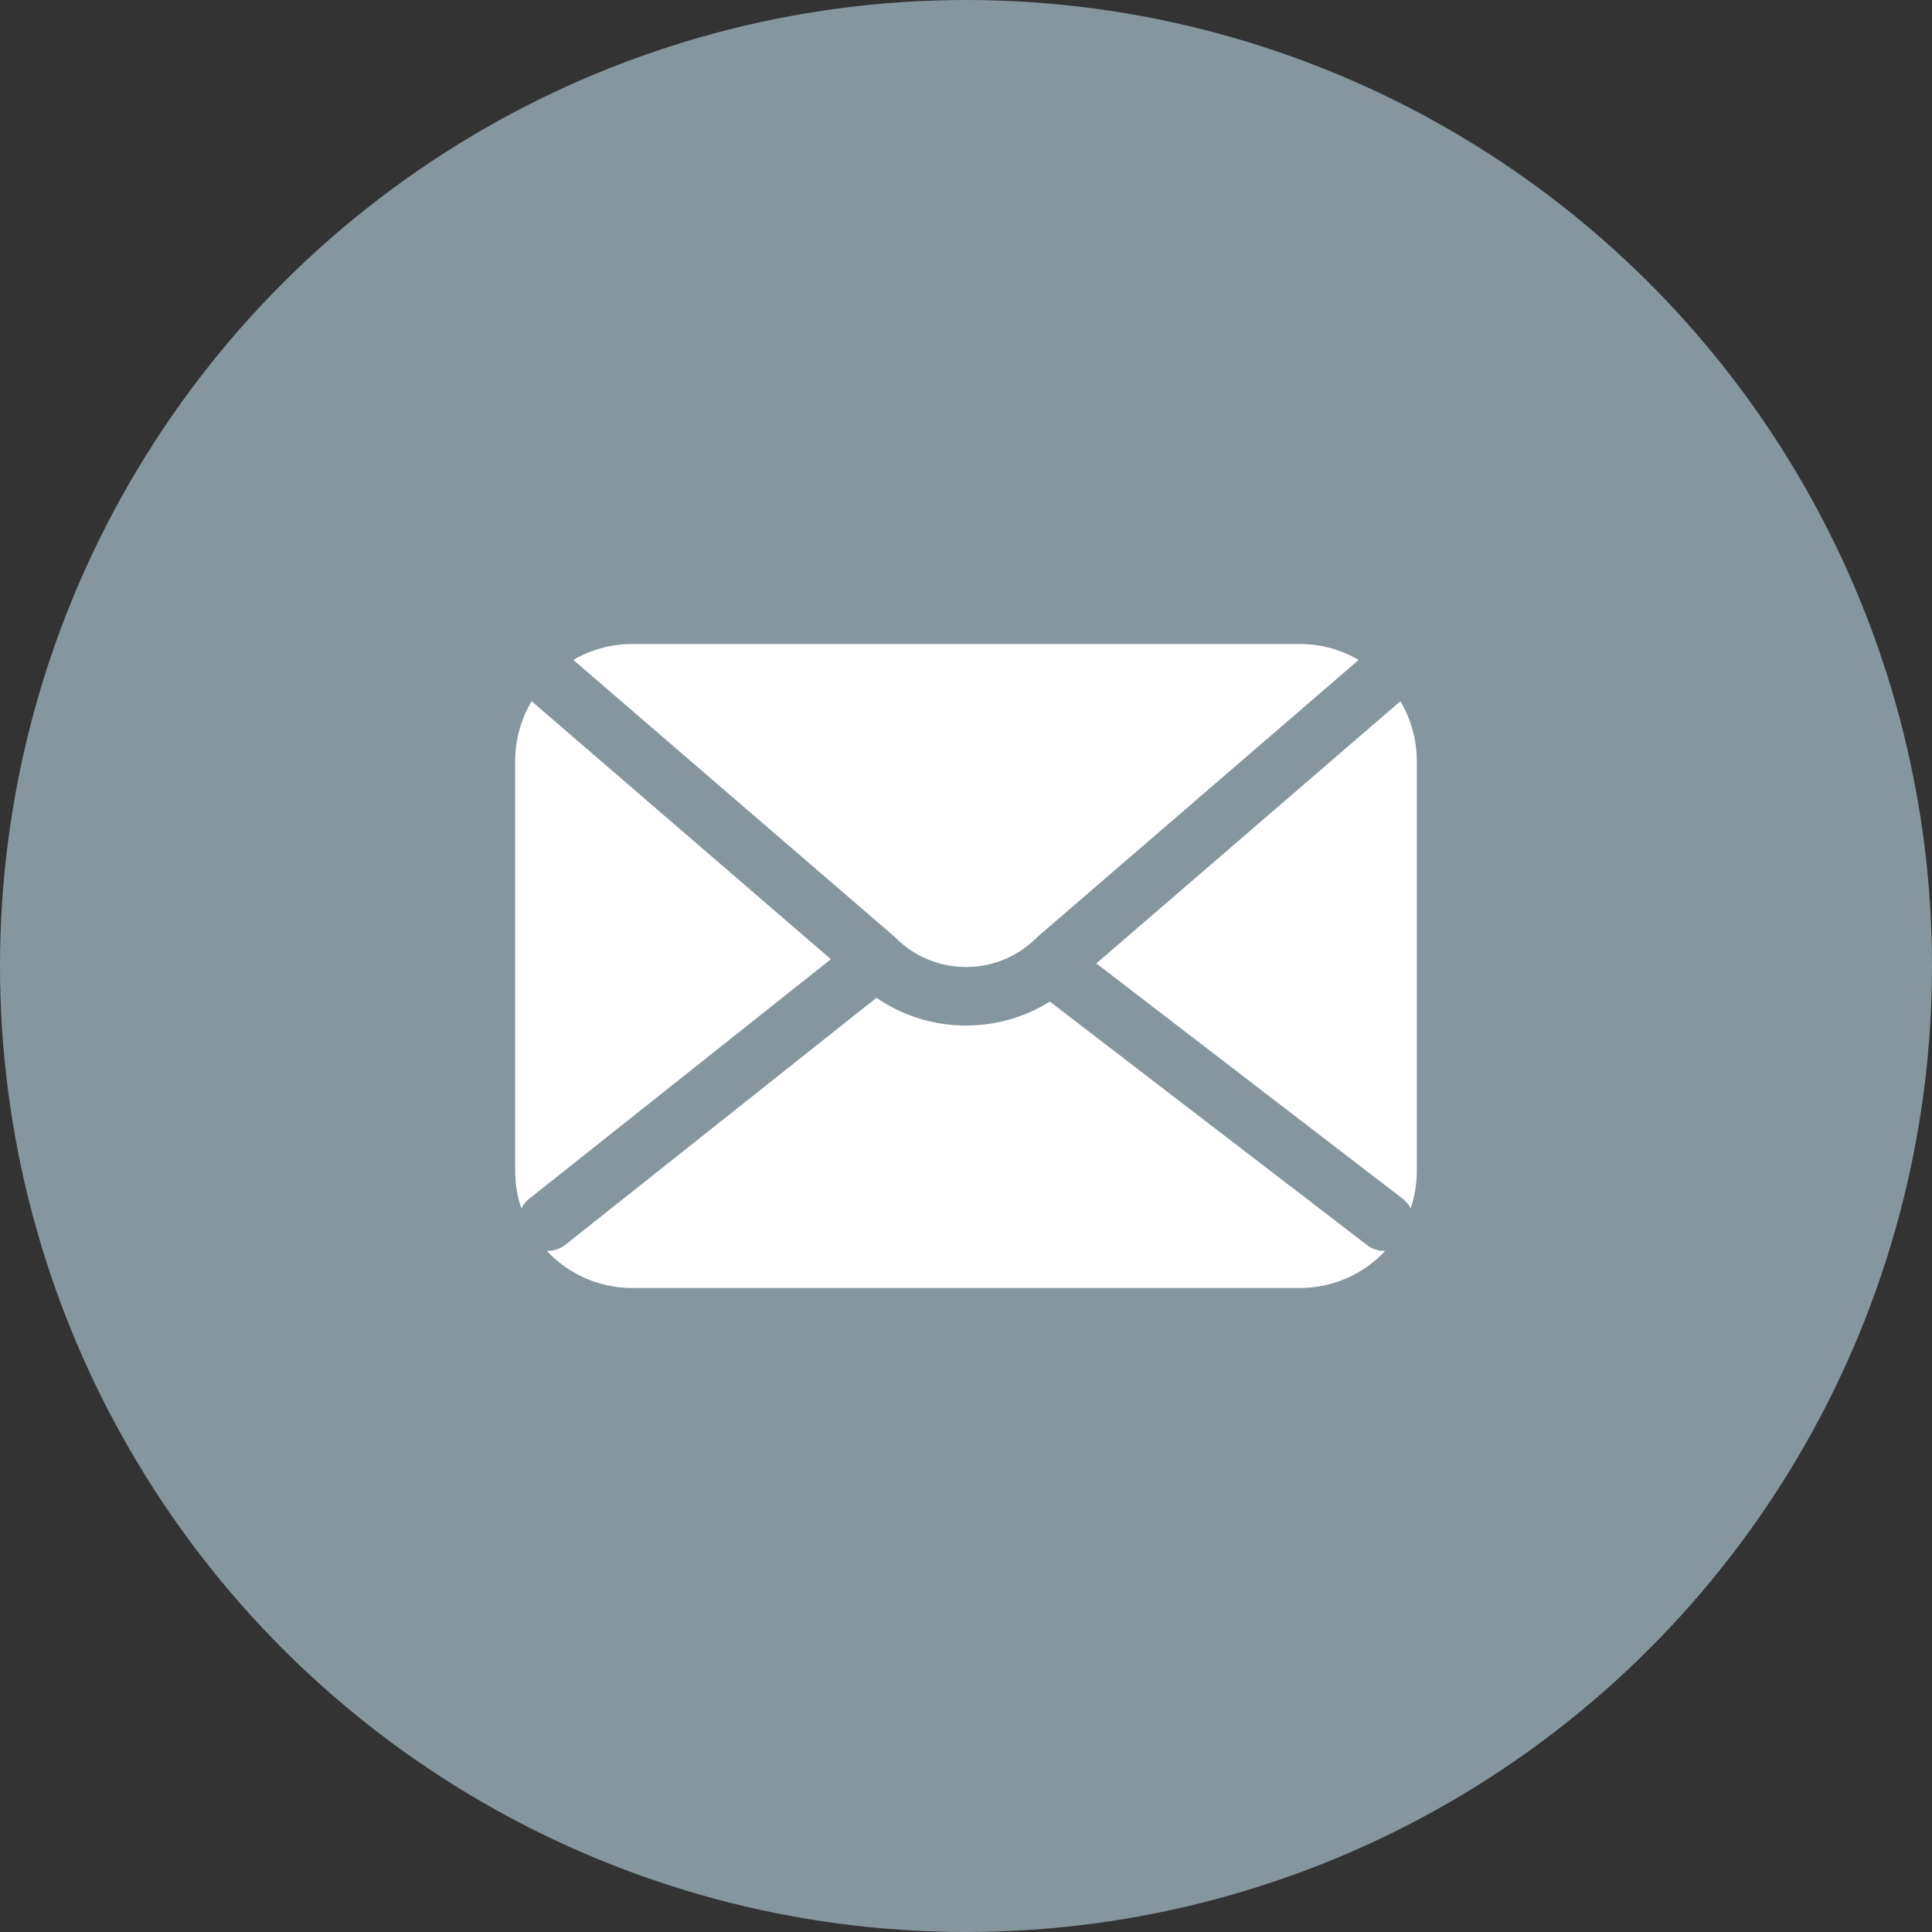 <svg width="33" height="33" viewBox="0 0 33 33" fill="none" xmlns="http://www.w3.org/2000/svg">
<rect x="0" y="0" width="33" height="33" fill="#333333" stroke="none"/>
<ellipse cx="16.5" cy="16.5" rx="16.5" ry="16.5" transform="rotate(-90 16.5 16.5)" fill="#86969E"/>
<path fill-rule="evenodd" clip-rule="evenodd" d="M8.8 13C8.8 12.627 8.902 12.277 9.081 11.978L14.192 16.384L9.039 20.476C8.981 20.522 8.936 20.578 8.905 20.64C8.837 20.439 8.8 20.224 8.8 20L8.8 13ZM9.341 21.367C9.705 21.757 10.224 22 10.8 22H22.2C22.776 22 23.295 21.757 23.66 21.367C23.55 21.37 23.439 21.336 23.346 21.264L17.932 17.108C17.026 17.675 15.856 17.653 14.971 17.043L9.661 21.259C9.566 21.334 9.453 21.37 9.341 21.367ZM18.726 16.456L23.954 20.471C24.015 20.518 24.063 20.576 24.095 20.64C24.163 20.439 24.2 20.224 24.2 20V13C24.2 12.627 24.098 12.277 23.919 11.978L18.726 16.456ZM15.272 15.994L9.793 11.272C10.089 11.099 10.433 11 10.8 11L22.2 11C22.567 11 22.911 11.099 23.207 11.272L17.73 15.995L17.716 16.006L17.703 16.02C17.039 16.683 15.963 16.683 15.299 16.02L15.286 16.006L15.272 15.994Z" fill="white"/>
</svg>
